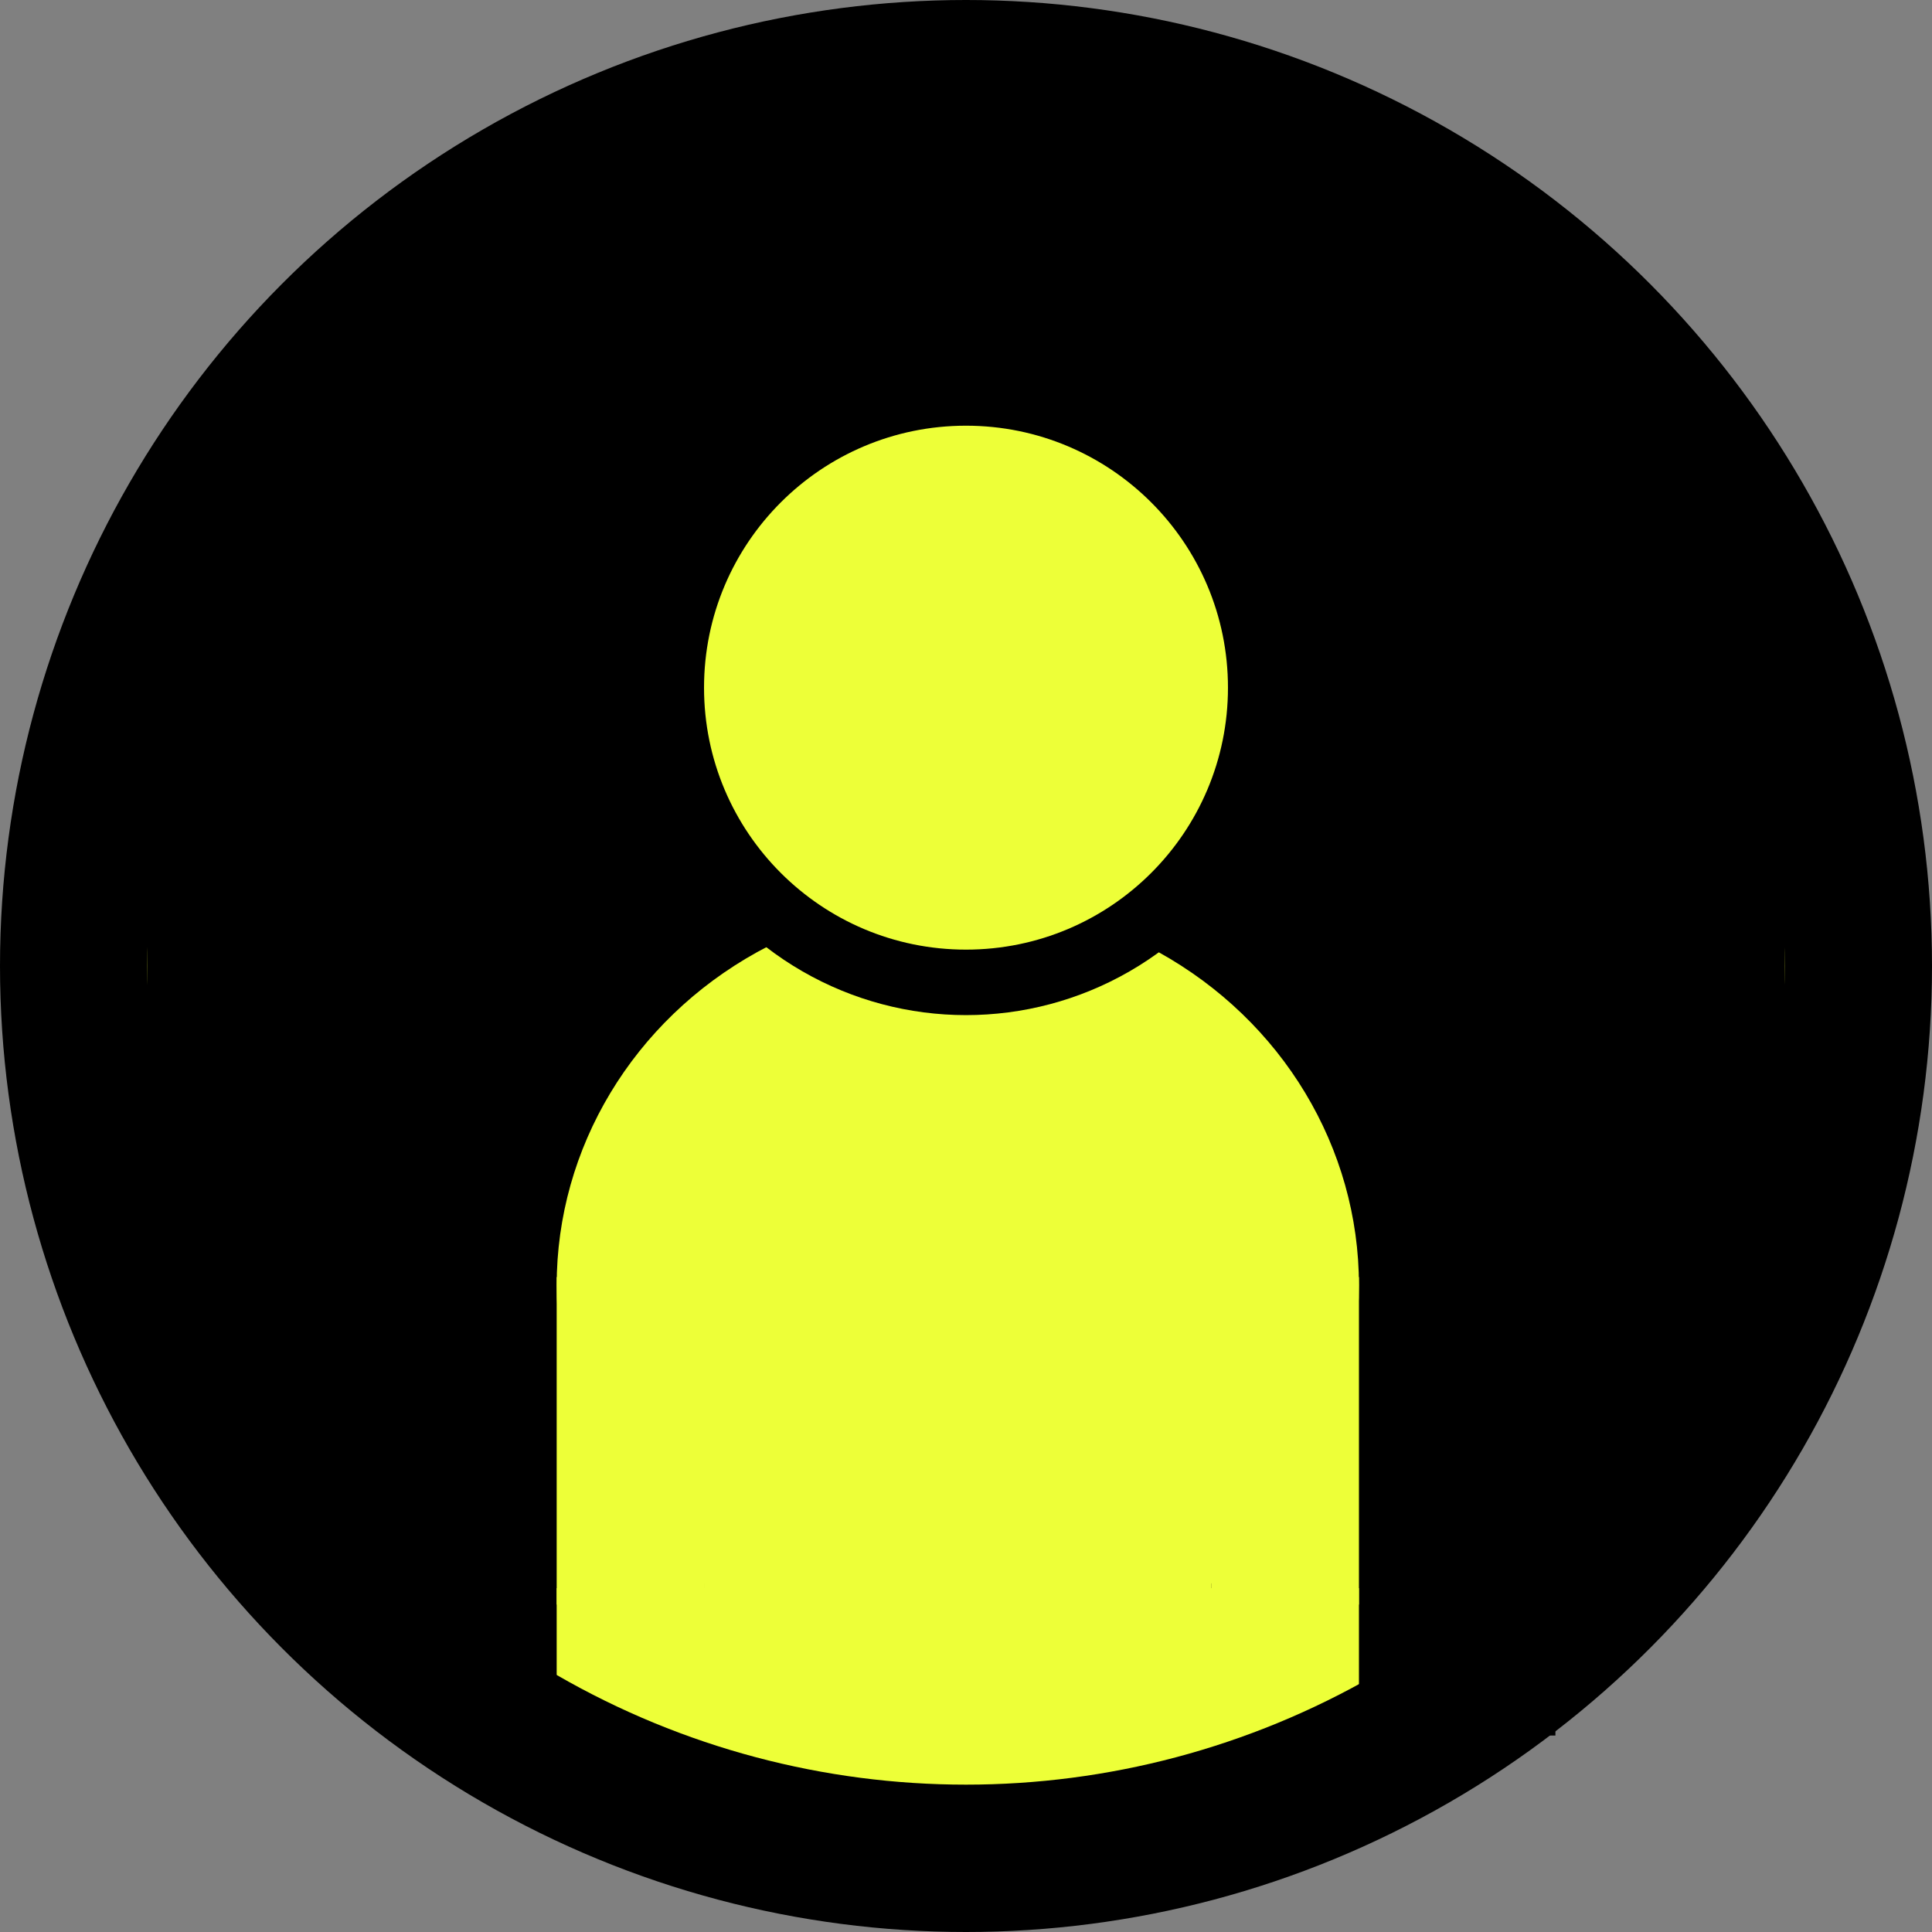 <svg width="118" height="118" viewBox="0 0 118 118" fill="none" xmlns="http://www.w3.org/2000/svg">
<rect x="0" y="0" width="118" height="118" fill="#808080" stroke="none"/>
<circle cx="59" cy="59" r="59" fill="black"/>
<circle cx="59" cy="59" r="50" fill="#EDFF38"/>
<rect x="17" y="21" width="84" height="76" fill="black"/>
<rect x="22" y="42" width="12" height="61" fill="black"/>
<rect x="9" y="30" width="12" height="58" fill="black"/>
<rect x="97" y="30" width="12" height="58" fill="black"/>
<rect x="26" y="23" width="12" height="66" transform="rotate(-90 26 23)" fill="black"/>
<rect x="37" y="17" width="10" height="42" transform="rotate(-90 37 17)" fill="black"/>
<rect x="83" y="45" width="12" height="61" fill="black"/>
<ellipse cx="58.5" cy="78.5" rx="24.5" ry="23.5" fill="#EDFF38"/>
<circle cx="59" cy="42" r="20" fill="black"/>
<circle cx="59" cy="42" r="16" fill="#EDFF38"/>
<rect x="34" y="78" width="9" height="20" fill="#EDFF38"/>
<rect x="74" y="78" width="9" height="20" fill="#EDFF38"/>
<rect x="43" y="98" width="16" height="31" transform="rotate(-90 43 98)" fill="#EDFF38"/>
</svg>
